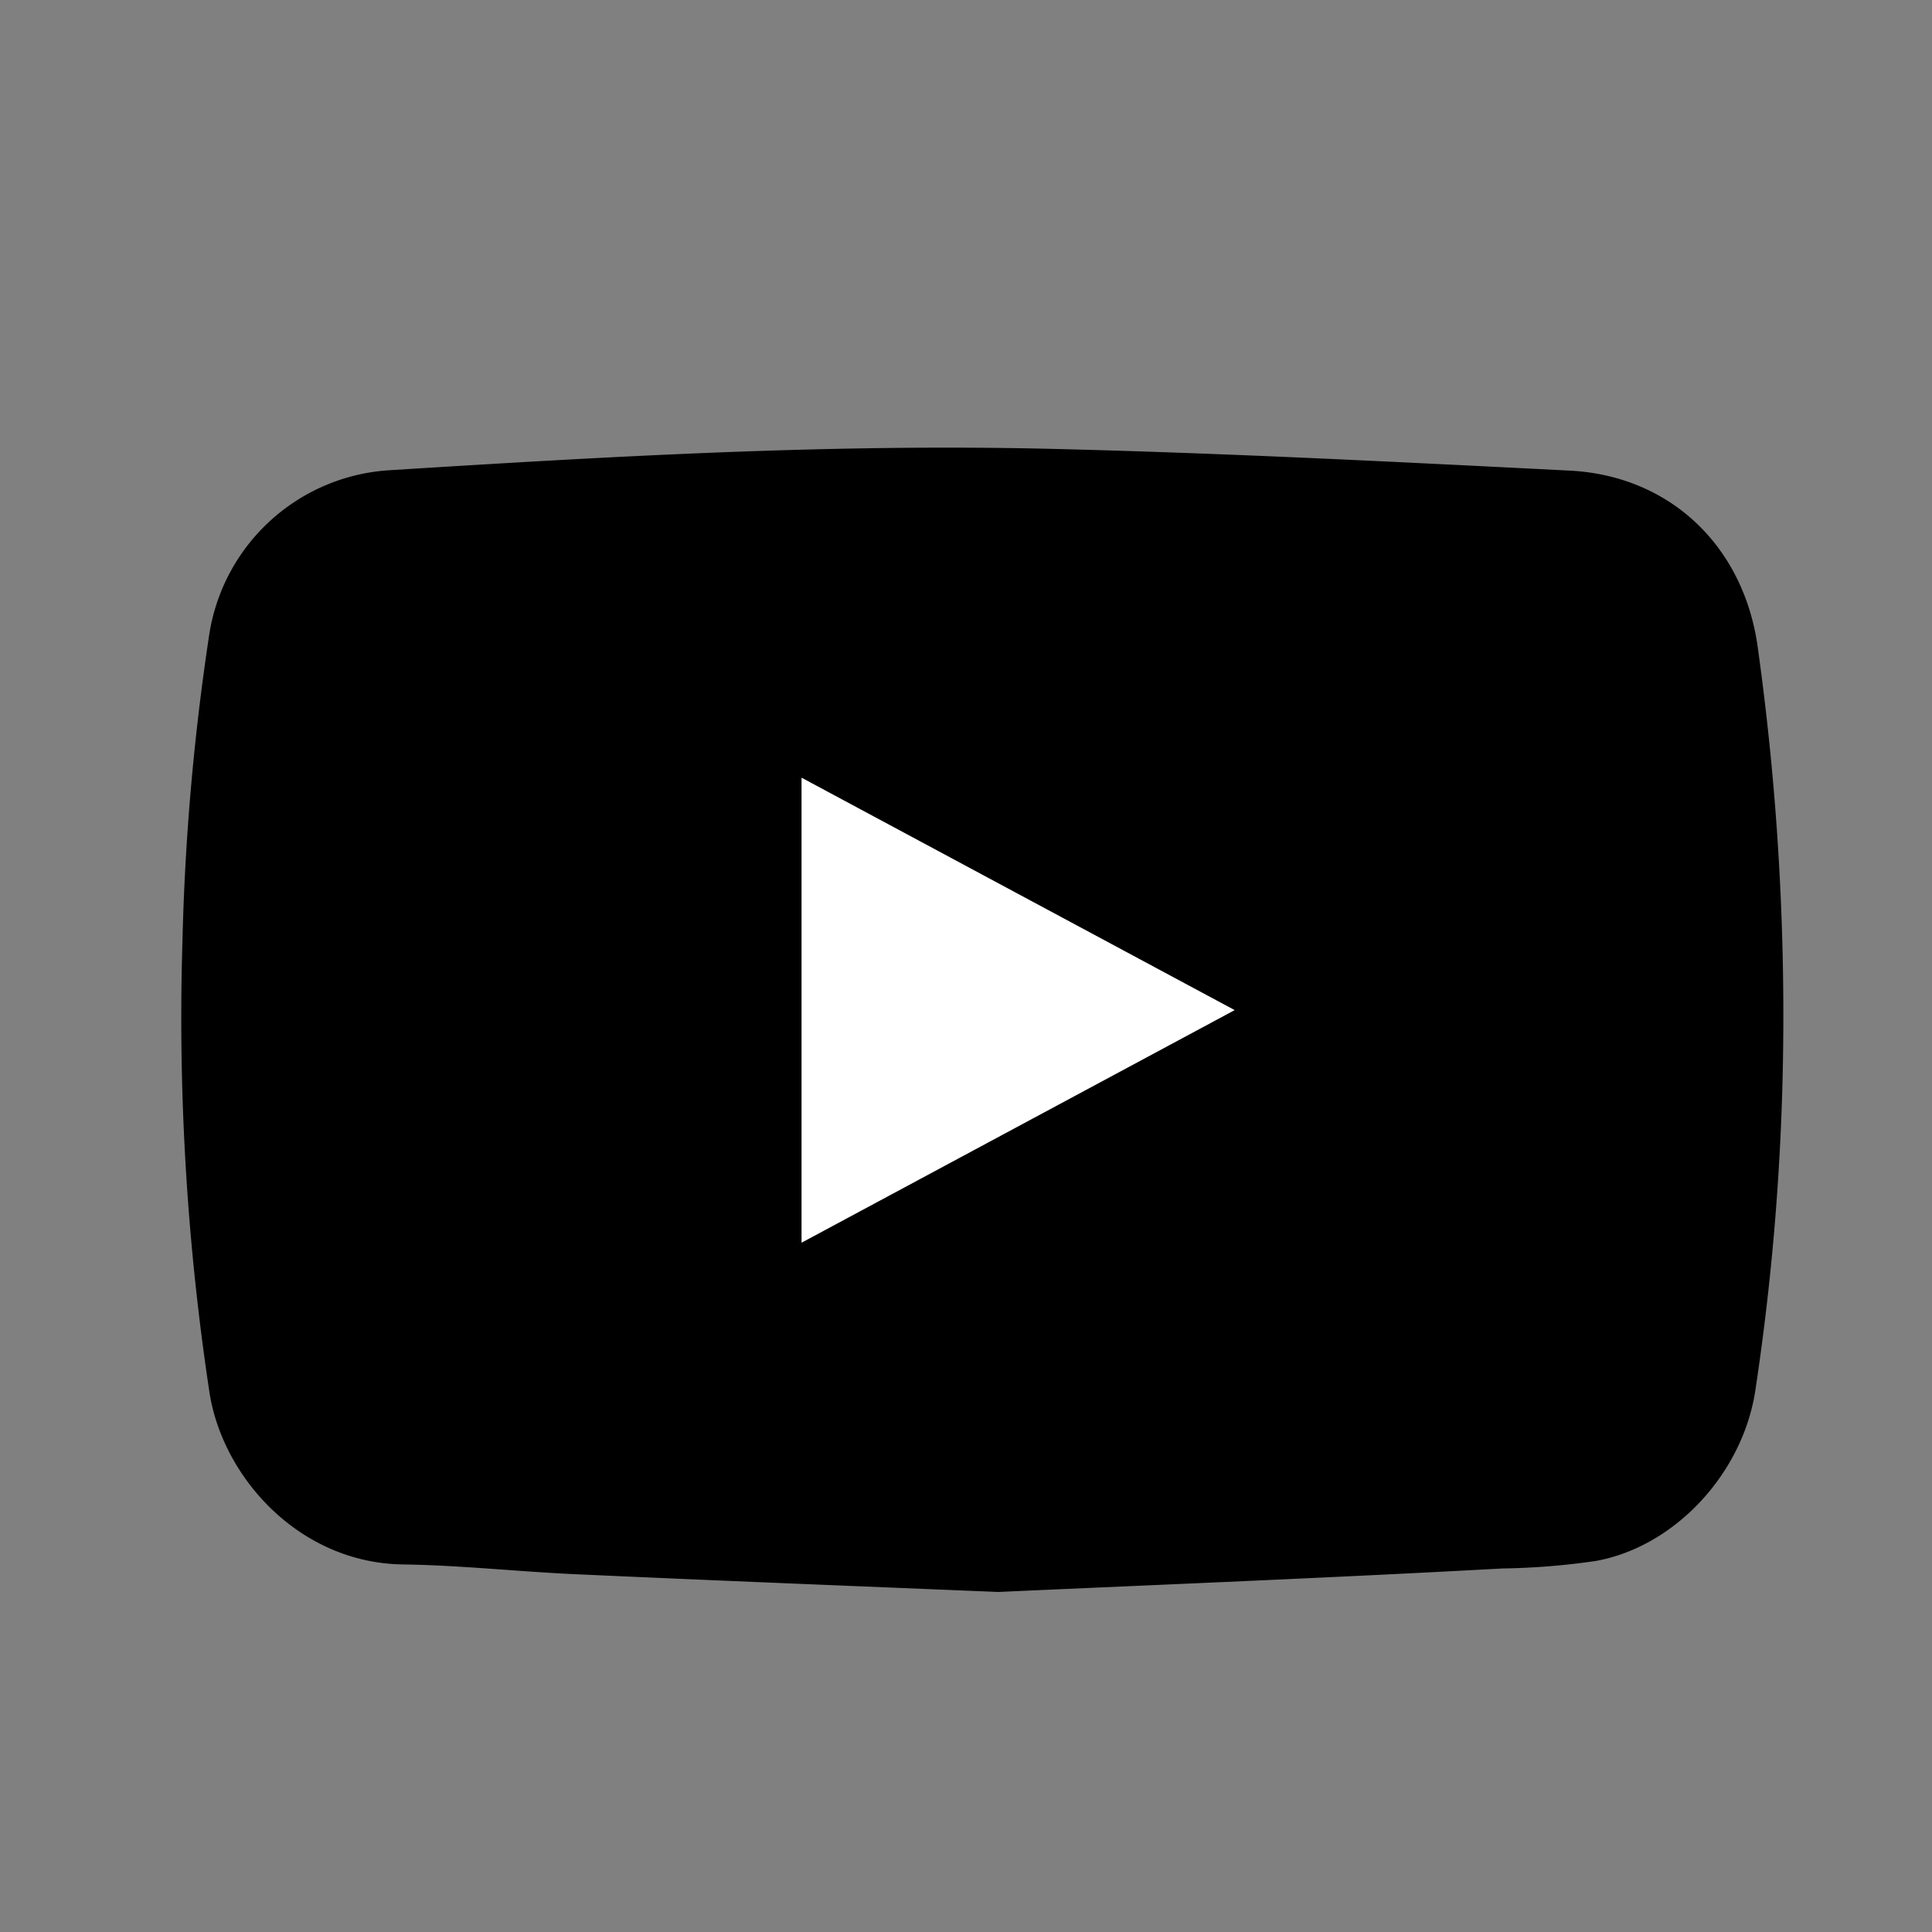 <svg id="Layer_1" data-name="Layer 1" xmlns="http://www.w3.org/2000/svg" viewBox="0 0 120 120"><rect x="0" y="0" width="120" height="120" fill="#808080" stroke="none"/><defs><style>.cls-1{fill:#fff;}</style></defs><title>social-m</title><path d="M62,98.88C53,98.51,44.41,98.17,35.8,97.78c-3.6-.16-7.18-0.56-10.78-0.61-6.39-.09-11.15-5.35-12-10.62a155.56,155.56,0,0,1-1.69-28A150.87,150.87,0,0,1,13,39.39,12.08,12.08,0,0,1,24.14,29.21c13.71-.86,27.44-1.66,41.18-1.33,10.73,0.26,21.45.81,32.17,1.35,6.29,0.32,10.84,4.74,11.69,11a165.11,165.11,0,0,1,1.57,25.18,154.76,154.76,0,0,1-1.73,21c-0.8,5.14-5,9.65-9.88,10.54a44,44,0,0,1-5.82.47C82.76,98,72.21,98.42,62,98.88ZM49.79,77.18L76.68,62.74,49.79,48.31V77.18Z"/><path class="cls-1" d="M49.79,77.18V48.31L76.68,62.74Z"/></svg>